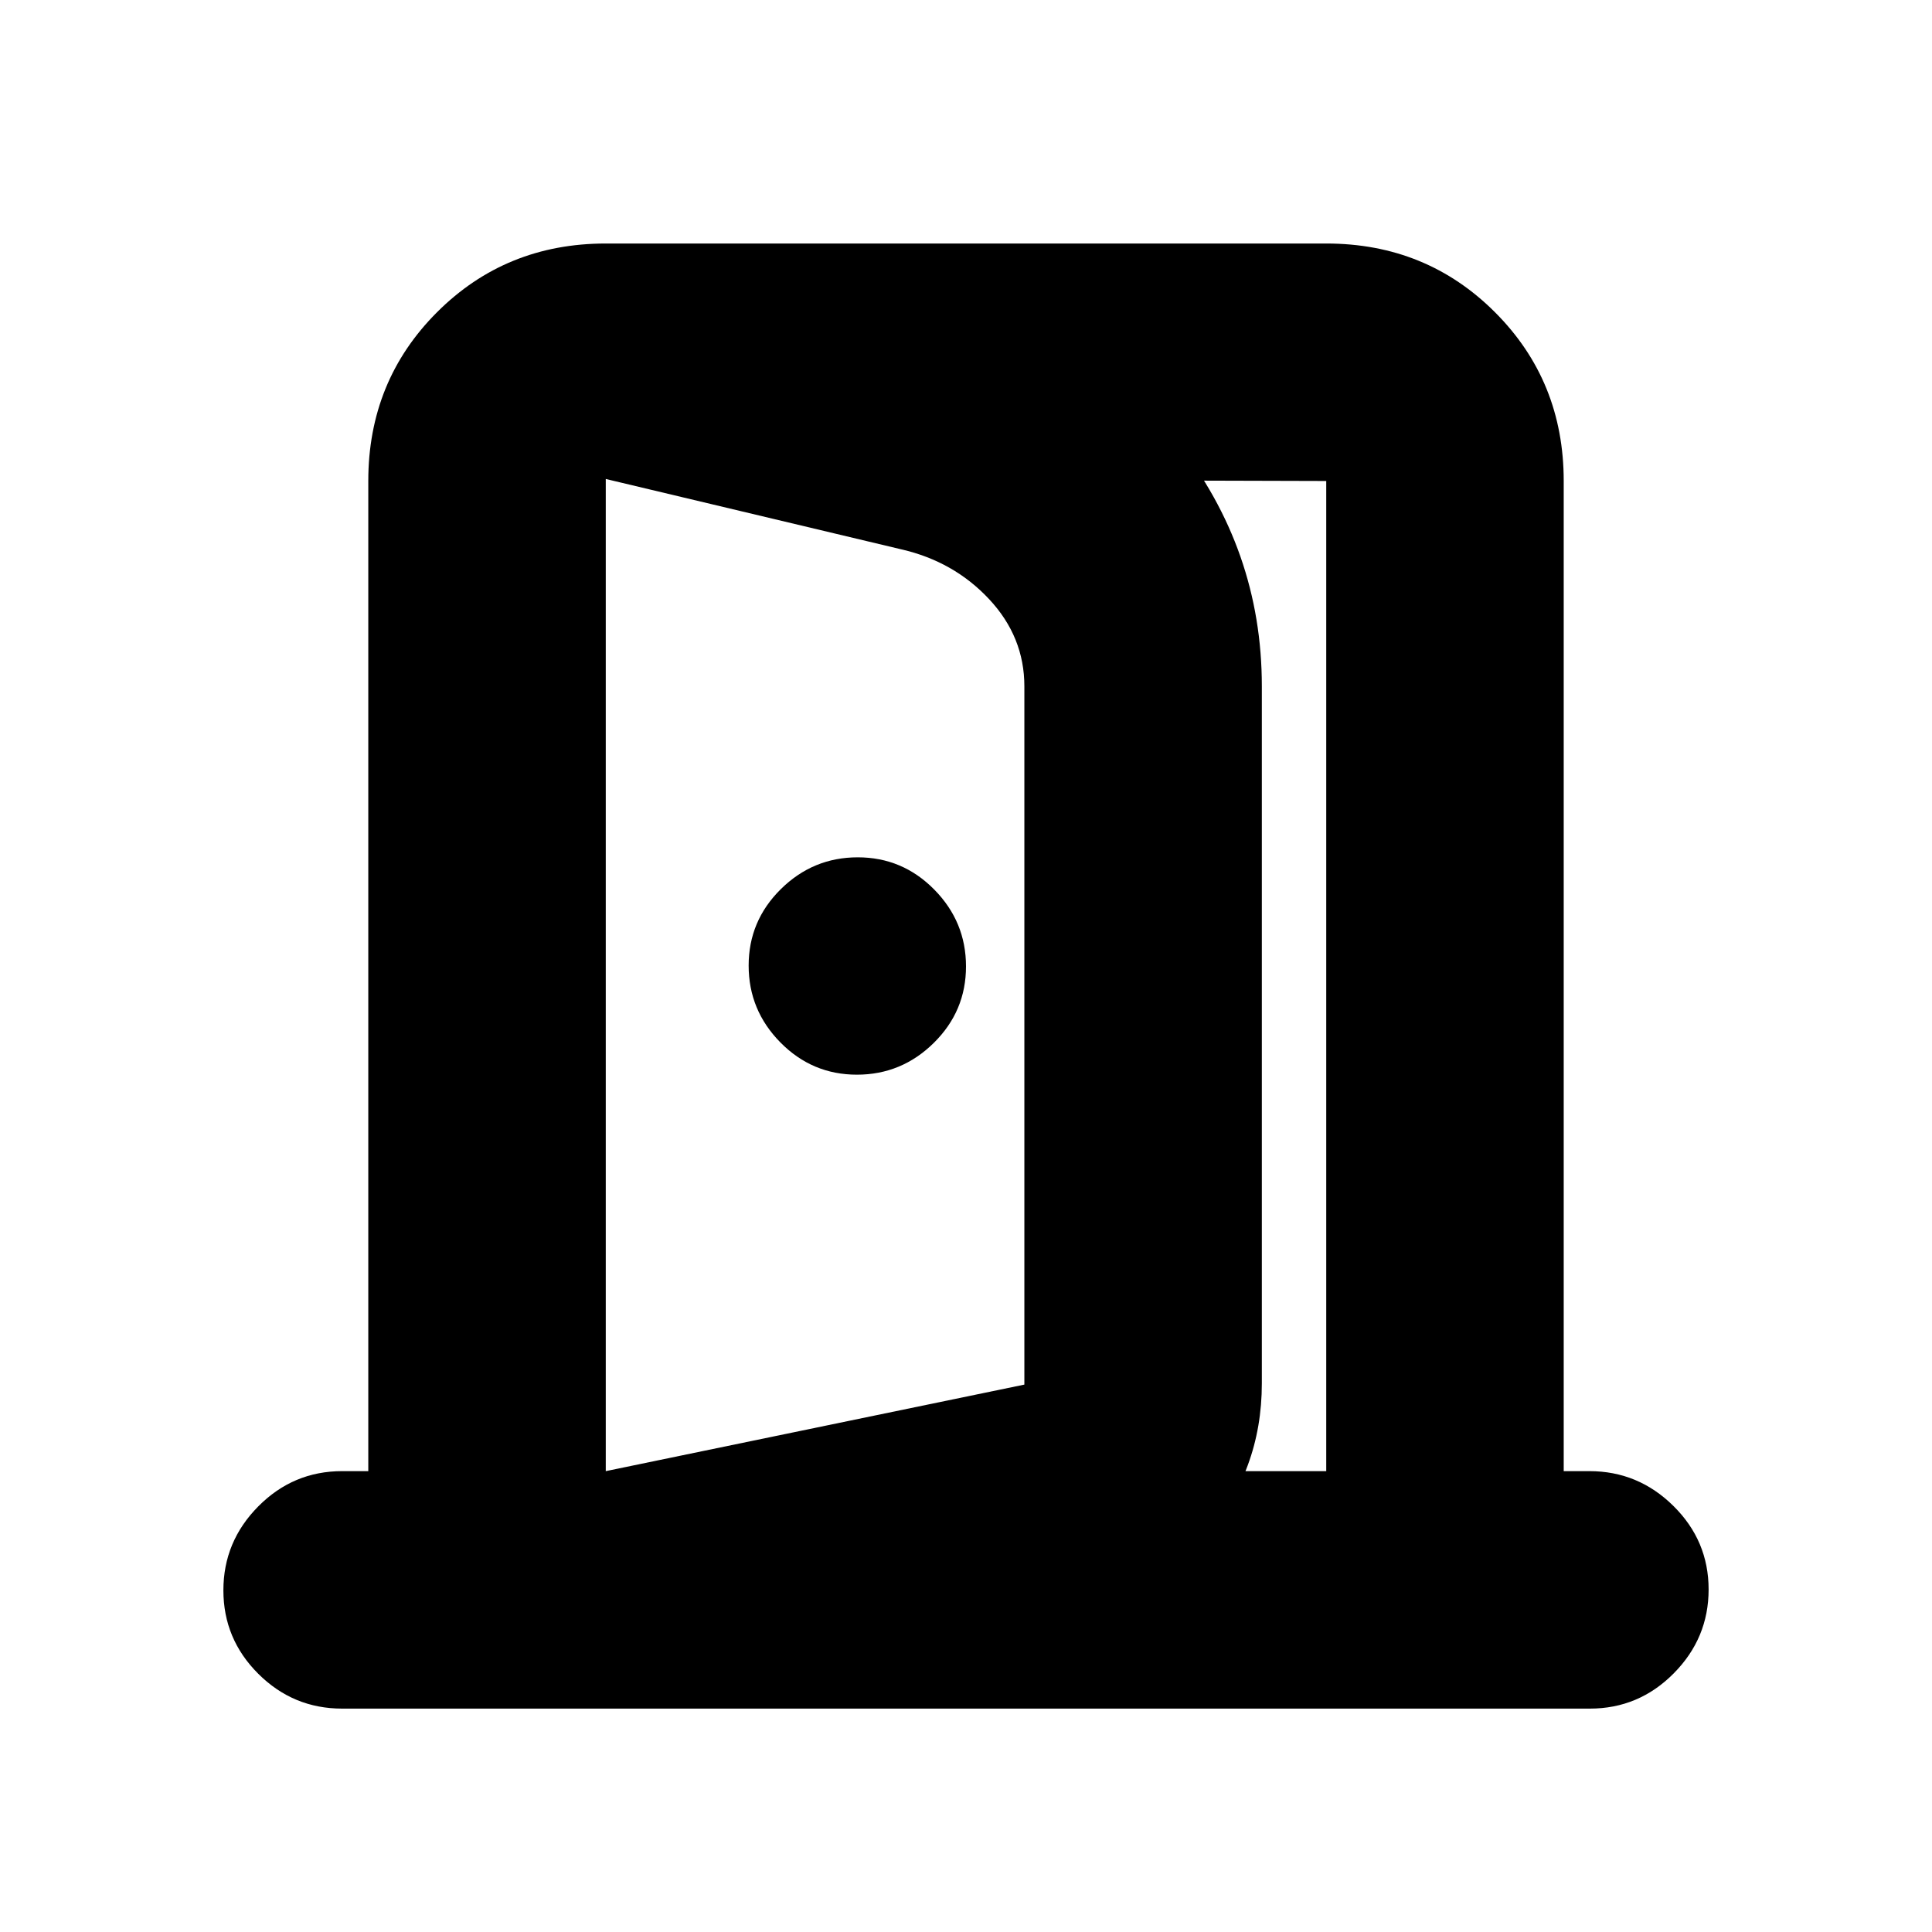 <svg xmlns="http://www.w3.org/2000/svg" height="20" viewBox="0 -960 960 960" width="20"><path d="M425.79-426Q448-426 464-441.79t16-38Q480-502 464.21-518t-38-16Q404-534 388-518.21t-16 38Q372-458 387.79-442t38 16ZM301-113v-116l208-43v-347q0-24.54-17.5-43.27Q474-681 448-687l-147-35v-117l174 33q66.8 11.22 109.4 65.11Q627-687 627-619v346.37Q627-229 599-197q-28 32-71 40l-227 44Zm0-116h358v-492l-358-1v493ZM170-111q-24.3 0-41.65-17.29Q111-145.58 111-169.79t17.35-41.71Q145.7-229 170-229h13v-492q0-49.7 34.15-83.85Q251.3-839 301-839h358q49.7 0 83.85 34.15Q777-770.7 777-721v492h12.79q24.21 0 41.71 17.29t17.5 41.5q0 24.21-17.35 41.71T790-111H170Z"/></svg>